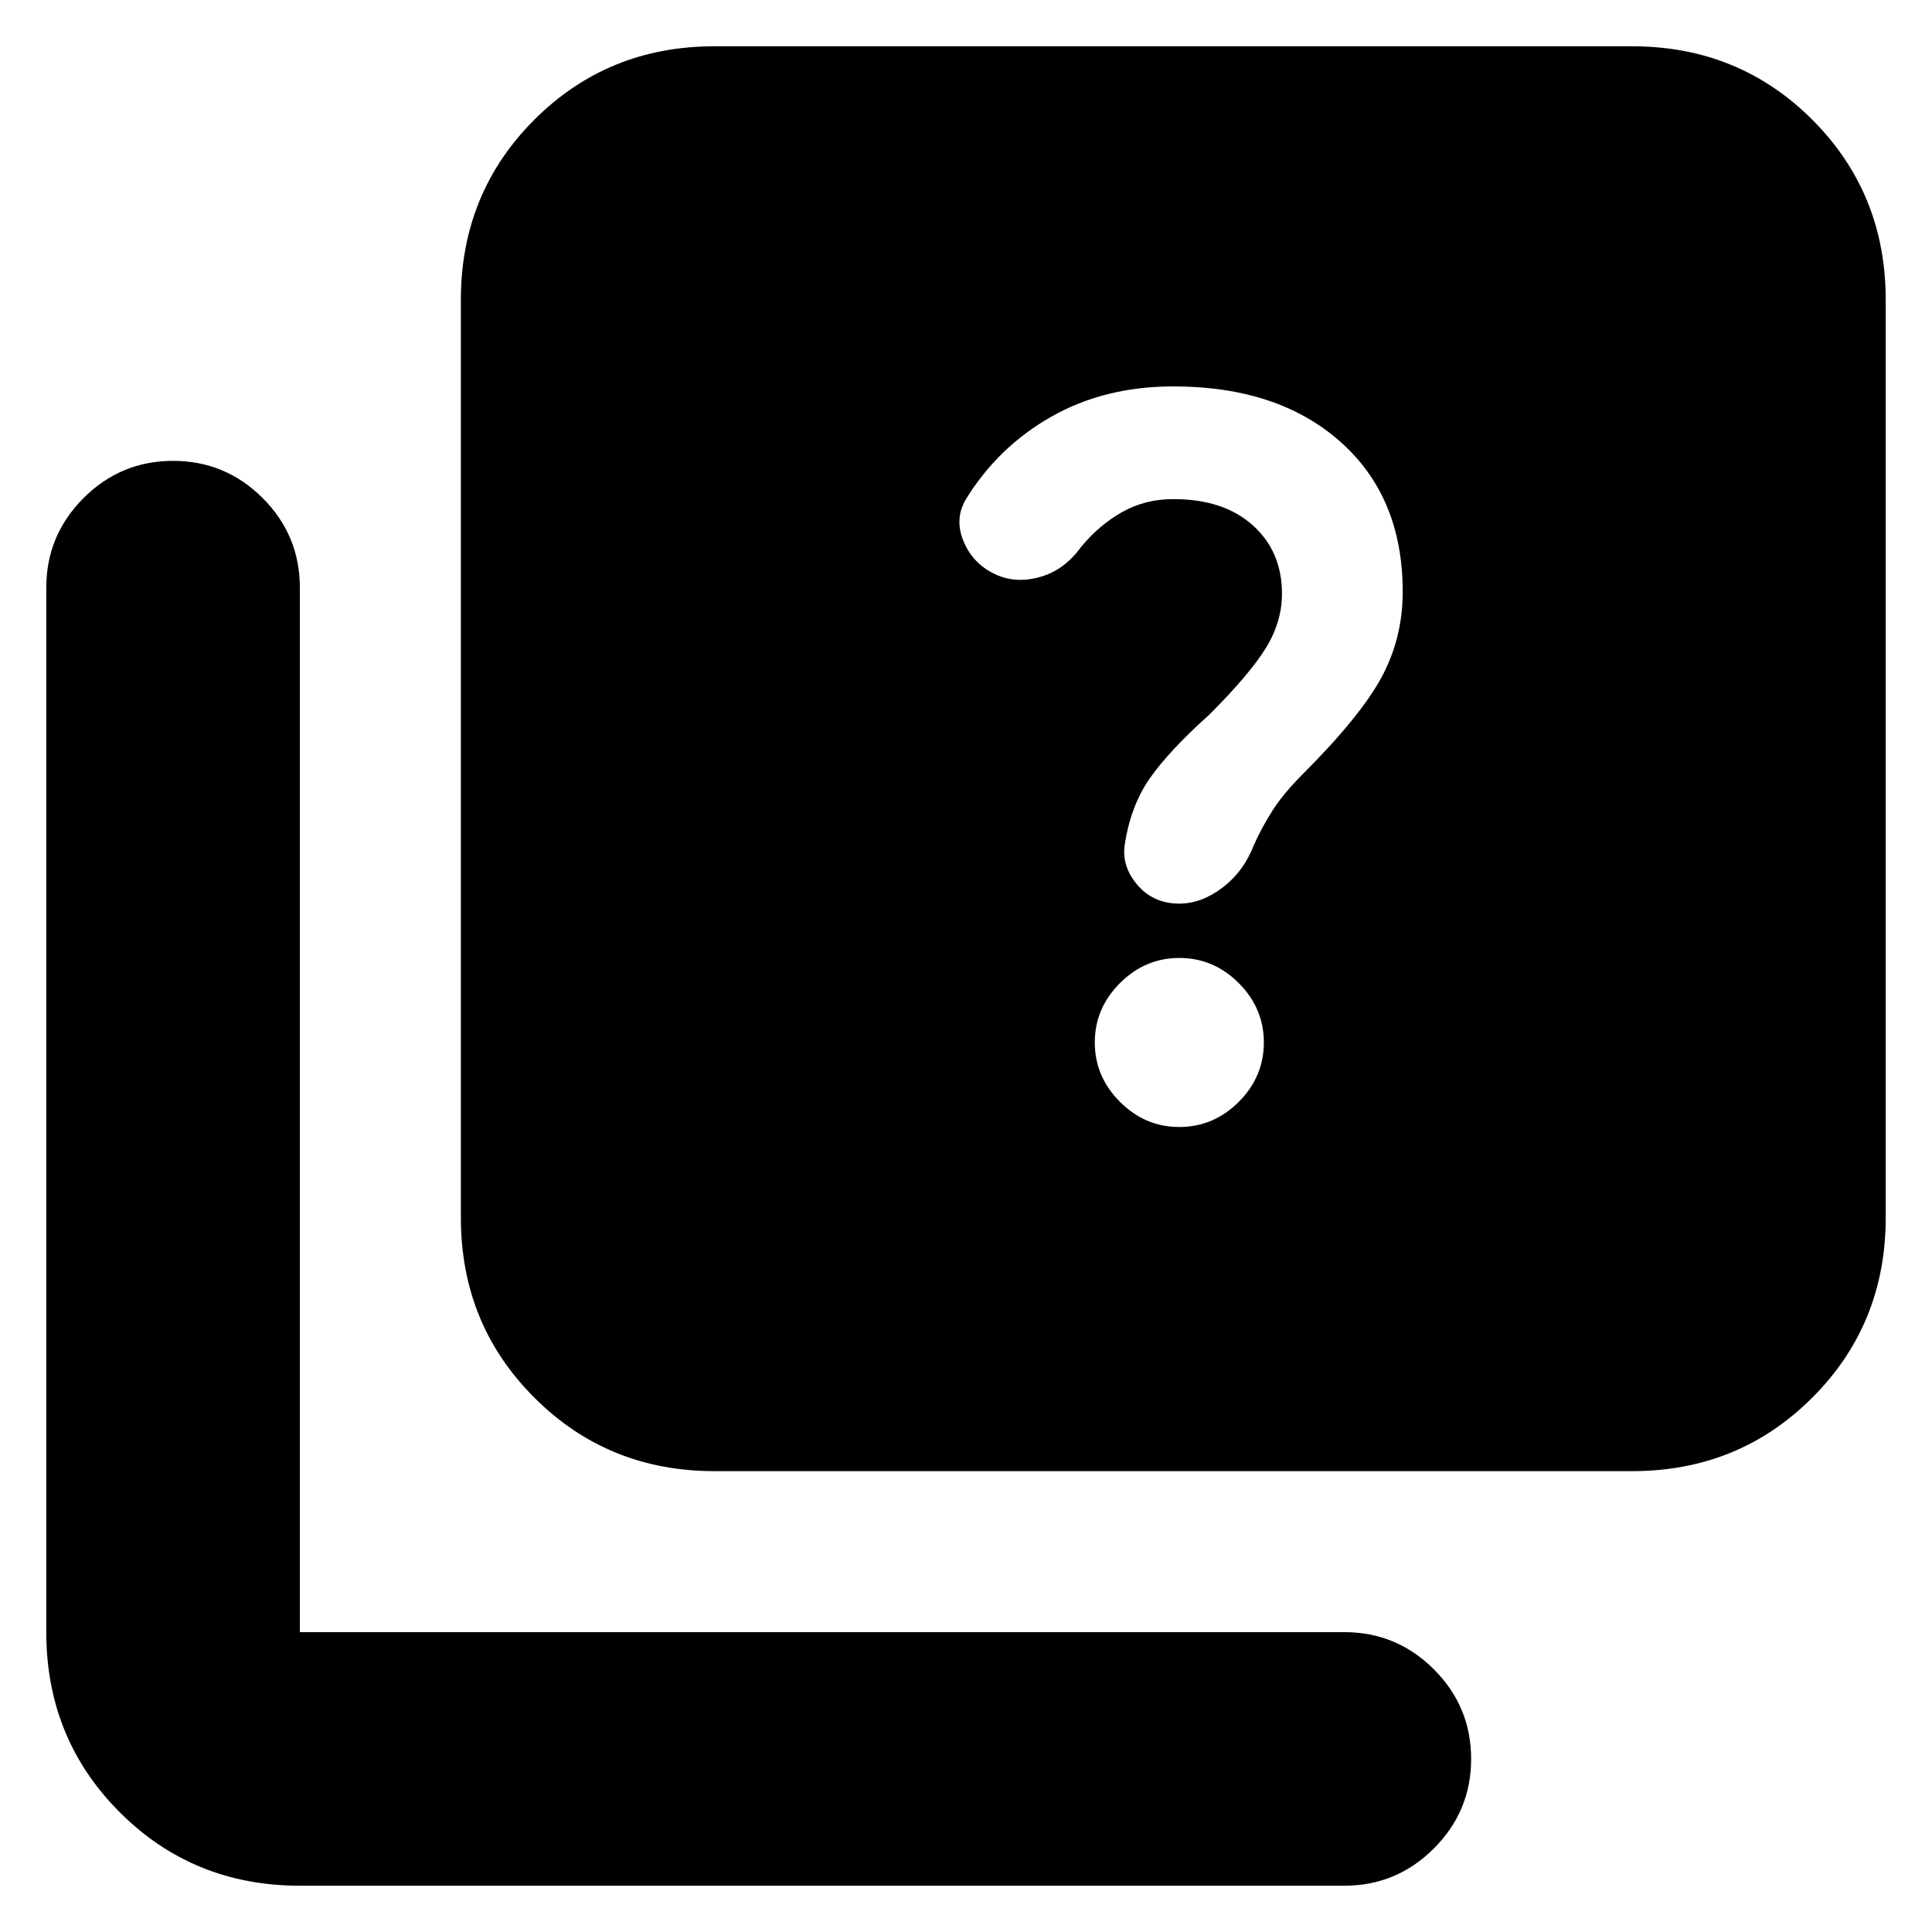 <svg xmlns="http://www.w3.org/2000/svg" height="24" width="24"><path d="M14.65 11.225Q14.925 11.225 15.188 11.025Q15.45 10.825 15.575 10.5Q15.675 10.275 15.812 10.062Q15.95 9.85 16.175 9.625Q16.9 8.9 17.163 8.412Q17.425 7.925 17.425 7.35Q17.425 6.175 16.65 5.487Q15.875 4.8 14.575 4.8Q13.725 4.8 13.062 5.175Q12.4 5.55 12 6.2Q11.85 6.45 11.975 6.737Q12.1 7.025 12.4 7.15Q12.65 7.25 12.938 7.162Q13.225 7.075 13.425 6.8Q13.65 6.525 13.938 6.362Q14.225 6.2 14.575 6.2Q15.2 6.2 15.562 6.525Q15.925 6.85 15.925 7.375Q15.925 7.725 15.725 8.05Q15.525 8.375 15.025 8.875Q14.525 9.325 14.288 9.662Q14.05 10 13.975 10.475Q13.925 10.75 14.125 10.988Q14.325 11.225 14.65 11.225ZM14.65 14Q15.075 14 15.388 13.688Q15.7 13.375 15.7 12.95Q15.7 12.525 15.388 12.212Q15.075 11.9 14.65 11.9Q14.225 11.9 13.913 12.212Q13.6 12.525 13.6 12.95Q13.6 13.375 13.913 13.688Q14.225 14 14.65 14ZM8.875 18.275Q7.55 18.275 6.638 17.362Q5.725 16.45 5.725 15.125V3.725Q5.725 2.4 6.638 1.487Q7.55 0.575 8.875 0.575H20.275Q21.6 0.575 22.513 1.487Q23.425 2.4 23.425 3.725V15.125Q23.425 16.45 22.513 17.362Q21.6 18.275 20.275 18.275ZM3.725 23.425Q2.4 23.425 1.488 22.513Q0.575 21.6 0.575 20.275V7.3Q0.575 6.65 1.038 6.187Q1.5 5.725 2.15 5.725Q2.8 5.725 3.263 6.187Q3.725 6.65 3.725 7.3V20.275Q3.725 20.275 3.725 20.275Q3.725 20.275 3.725 20.275H16.7Q17.35 20.275 17.812 20.737Q18.275 21.2 18.275 21.85Q18.275 22.5 17.812 22.962Q17.35 23.425 16.7 23.425Z"/></svg>